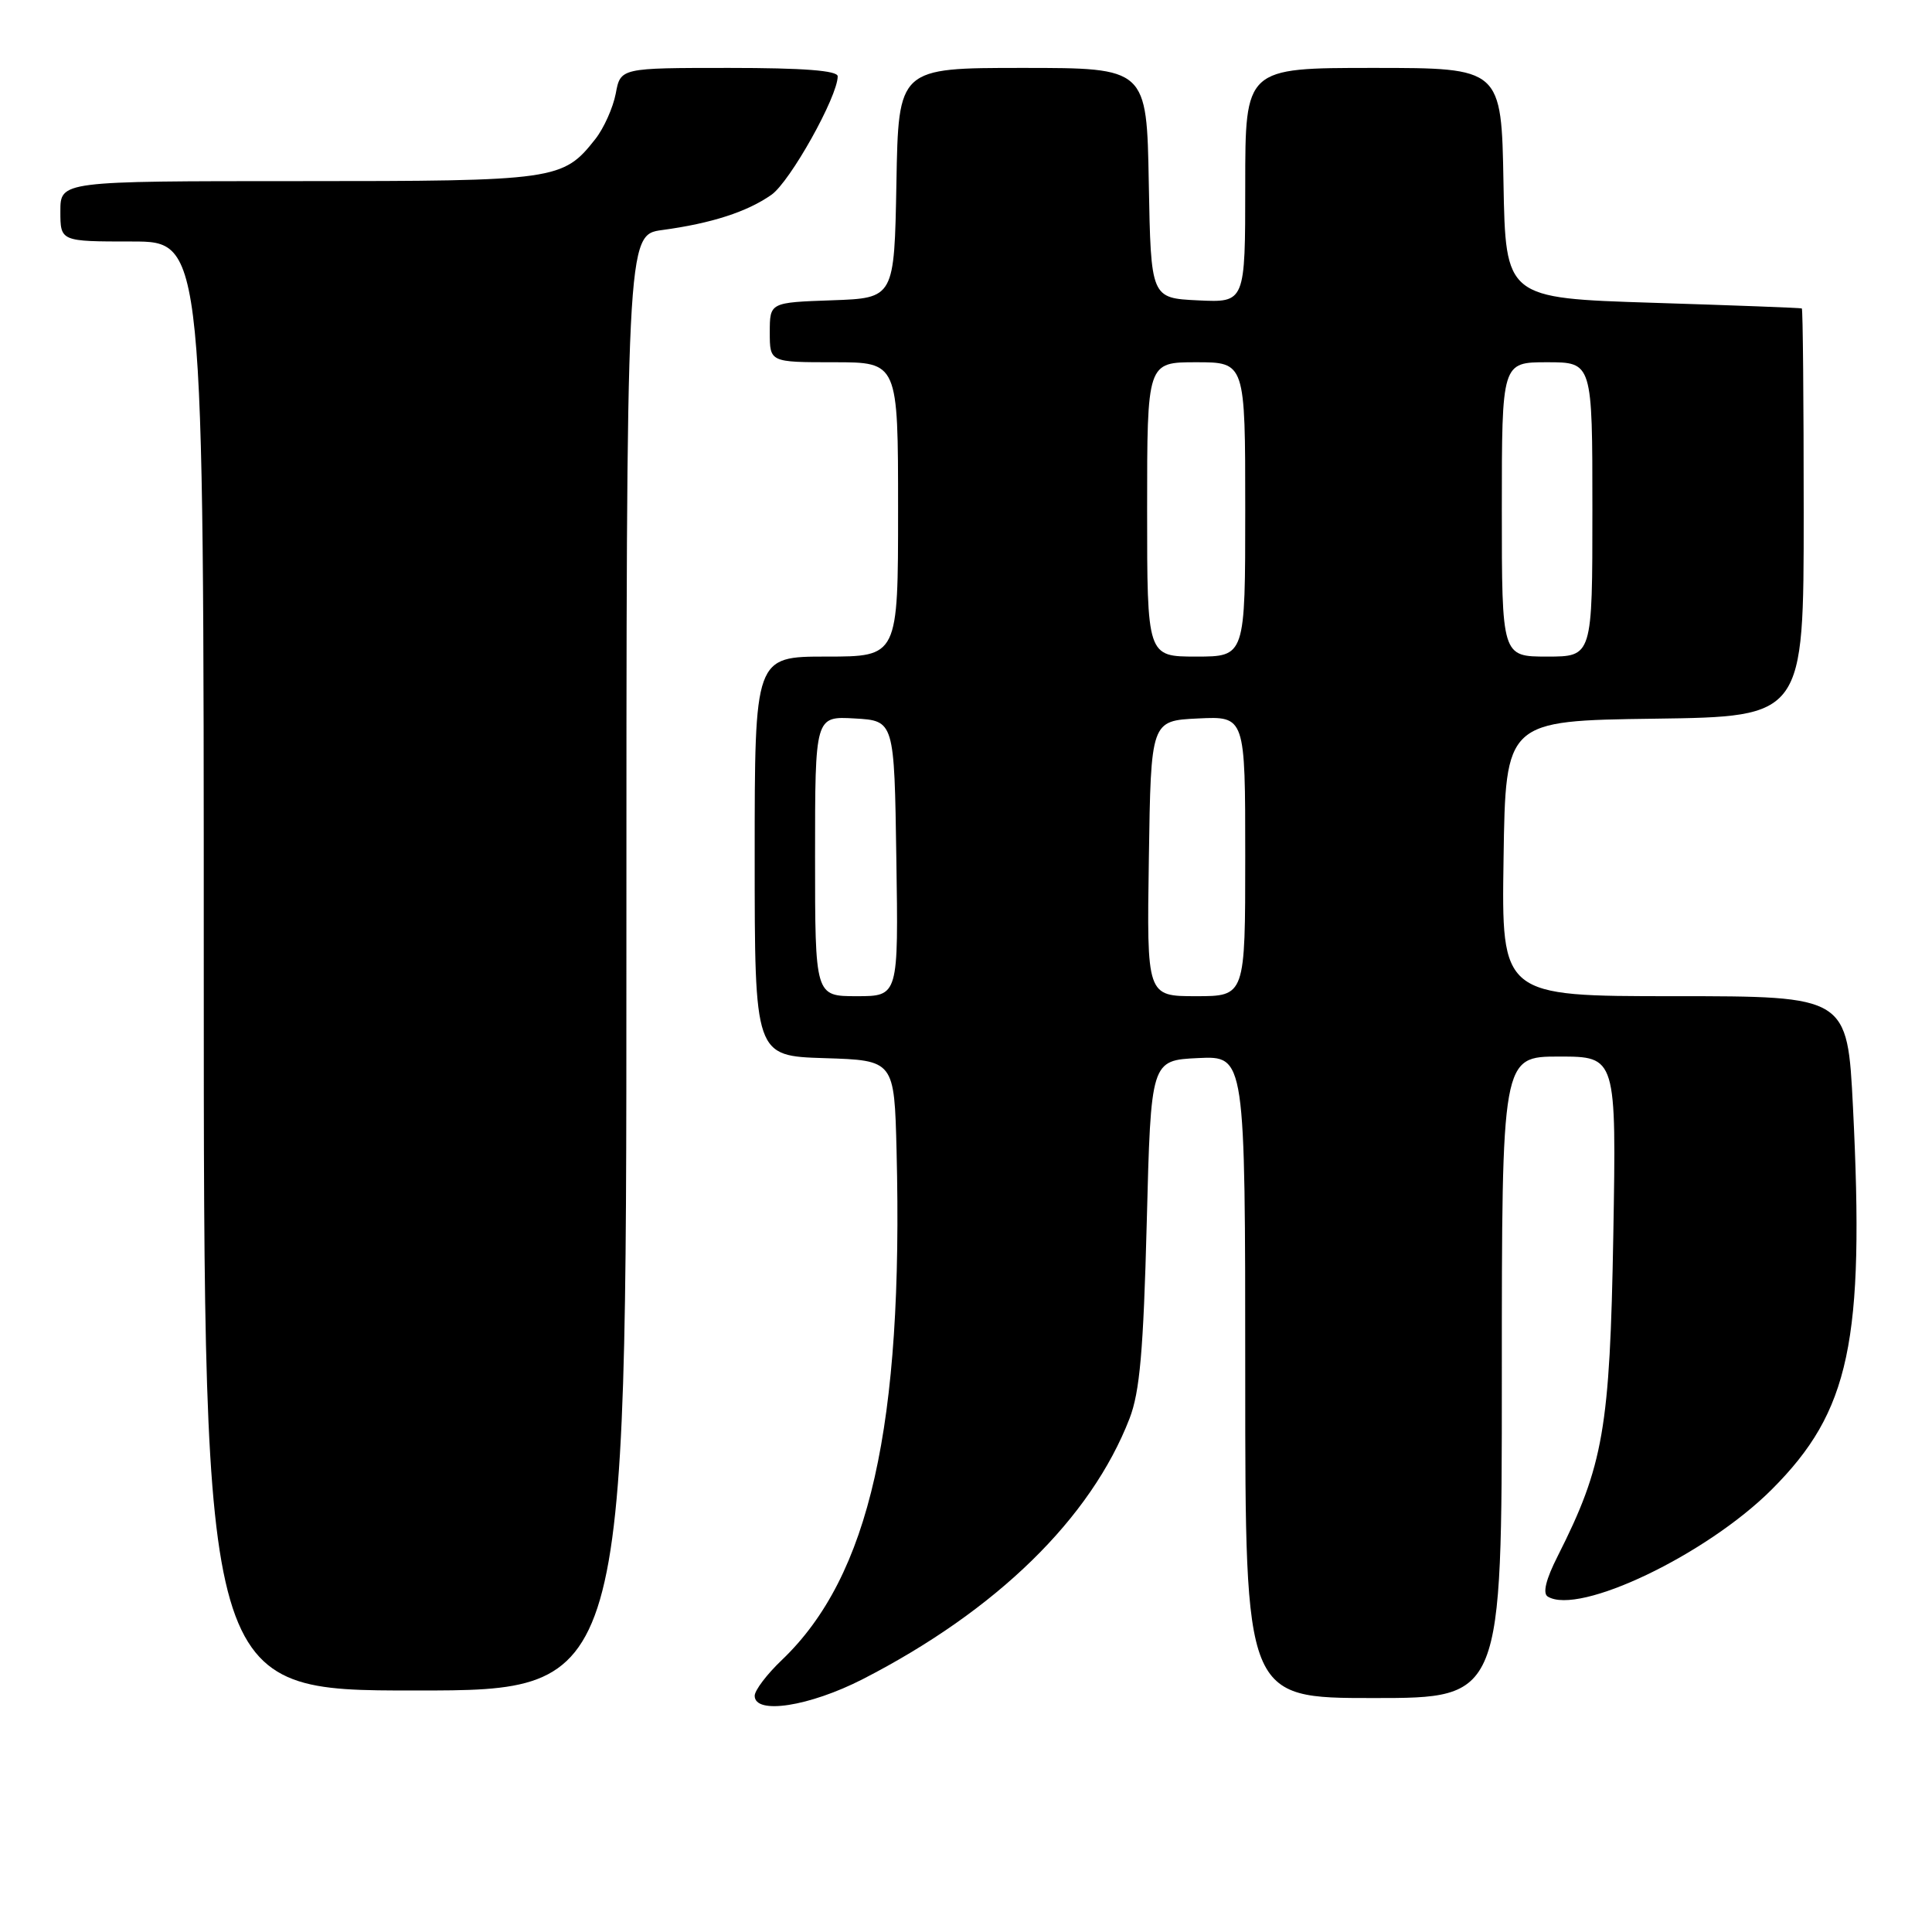 <?xml version="1.0" encoding="UTF-8" standalone="no"?>
<!DOCTYPE svg PUBLIC "-//W3C//DTD SVG 1.1//EN" "http://www.w3.org/Graphics/SVG/1.1/DTD/svg11.dtd" >
<svg xmlns="http://www.w3.org/2000/svg" xmlns:xlink="http://www.w3.org/1999/xlink" version="1.1" viewBox="0 0 256 256">
 <g >
 <path fill="currentColor"
d=" M 114.35 222.48 C 132.07 213.38 144.55 201.19 149.67 187.96 C 151.03 184.44 151.51 178.98 151.95 162.00 C 152.50 140.50 152.50 140.50 158.75 140.20 C 165.00 139.90 165.00 139.90 165.00 182.45 C 165.00 225.00 165.00 225.00 182.00 225.00 C 199.00 225.00 199.00 225.00 199.00 182.50 C 199.00 140.00 199.00 140.00 206.59 140.00 C 214.18 140.00 214.18 140.00 213.77 163.75 C 213.32 189.30 212.47 194.19 206.40 206.20 C 204.84 209.27 204.39 211.12 205.08 211.55 C 209.20 214.10 226.12 206.01 234.77 197.36 C 245.12 187.01 247.08 177.79 245.53 146.73 C 244.79 132.00 244.79 132.00 221.87 132.00 C 198.95 132.00 198.95 132.00 199.23 113.75 C 199.50 95.50 199.50 95.50 219.25 95.23 C 239.00 94.96 239.00 94.96 239.00 67.98 C 239.00 53.14 238.89 40.94 238.75 40.87 C 238.61 40.79 229.72 40.46 219.00 40.12 C 199.50 39.50 199.50 39.50 199.22 24.25 C 198.95 9.00 198.95 9.00 181.97 9.00 C 165.00 9.00 165.00 9.00 165.00 24.55 C 165.00 40.10 165.00 40.10 158.75 39.80 C 152.50 39.50 152.50 39.50 152.22 24.25 C 151.95 9.00 151.95 9.00 135.50 9.00 C 119.05 9.00 119.05 9.00 118.78 24.25 C 118.50 39.50 118.50 39.50 110.25 39.79 C 102.00 40.08 102.00 40.08 102.00 44.04 C 102.00 48.00 102.00 48.00 110.50 48.00 C 119.00 48.00 119.00 48.00 119.00 67.50 C 119.00 87.00 119.00 87.00 109.50 87.00 C 100.00 87.00 100.00 87.00 100.00 113.46 C 100.00 139.92 100.00 139.92 109.25 140.21 C 118.50 140.50 118.50 140.50 118.80 152.50 C 119.71 188.93 115.22 208.86 103.61 219.95 C 101.62 221.84 100.00 223.98 100.00 224.70 C 100.00 227.24 107.25 226.12 114.35 222.48 Z  M 83.00 127.56 C 83.00 31.12 83.00 31.12 87.75 30.48 C 94.27 29.60 99.00 28.07 102.22 25.81 C 104.69 24.08 111.00 12.79 111.00 10.11 C 111.00 9.35 106.46 9.00 96.61 9.00 C 82.22 9.00 82.22 9.00 81.59 12.40 C 81.23 14.27 80.02 16.98 78.89 18.42 C 74.59 23.88 73.73 24.00 39.55 24.00 C 8.00 24.00 8.00 24.00 8.00 28.00 C 8.00 32.00 8.00 32.00 17.50 32.00 C 27.00 32.00 27.00 32.00 27.00 128.00 C 27.00 224.00 27.00 224.00 55.00 224.00 C 83.00 224.00 83.00 224.00 83.00 127.56 Z  M 108.00 113.45 C 108.00 94.90 108.00 94.90 113.25 95.20 C 118.50 95.50 118.50 95.50 118.77 113.75 C 119.05 132.00 119.05 132.00 113.52 132.00 C 108.00 132.00 108.00 132.00 108.00 113.45 Z  M 152.23 113.75 C 152.50 95.50 152.50 95.50 158.75 95.20 C 165.00 94.90 165.00 94.90 165.00 113.45 C 165.00 132.00 165.00 132.00 158.48 132.00 C 151.95 132.00 151.95 132.00 152.23 113.75 Z  M 152.00 67.50 C 152.00 48.00 152.00 48.00 158.50 48.00 C 165.00 48.00 165.00 48.00 165.00 67.50 C 165.00 87.00 165.00 87.00 158.50 87.00 C 152.00 87.00 152.00 87.00 152.00 67.50 Z  M 199.00 67.50 C 199.00 48.00 199.00 48.00 205.00 48.00 C 211.00 48.00 211.00 48.00 211.00 67.50 C 211.00 87.00 211.00 87.00 205.00 87.00 C 199.00 87.00 199.00 87.00 199.00 67.50 Z "/>
</g>
</svg>